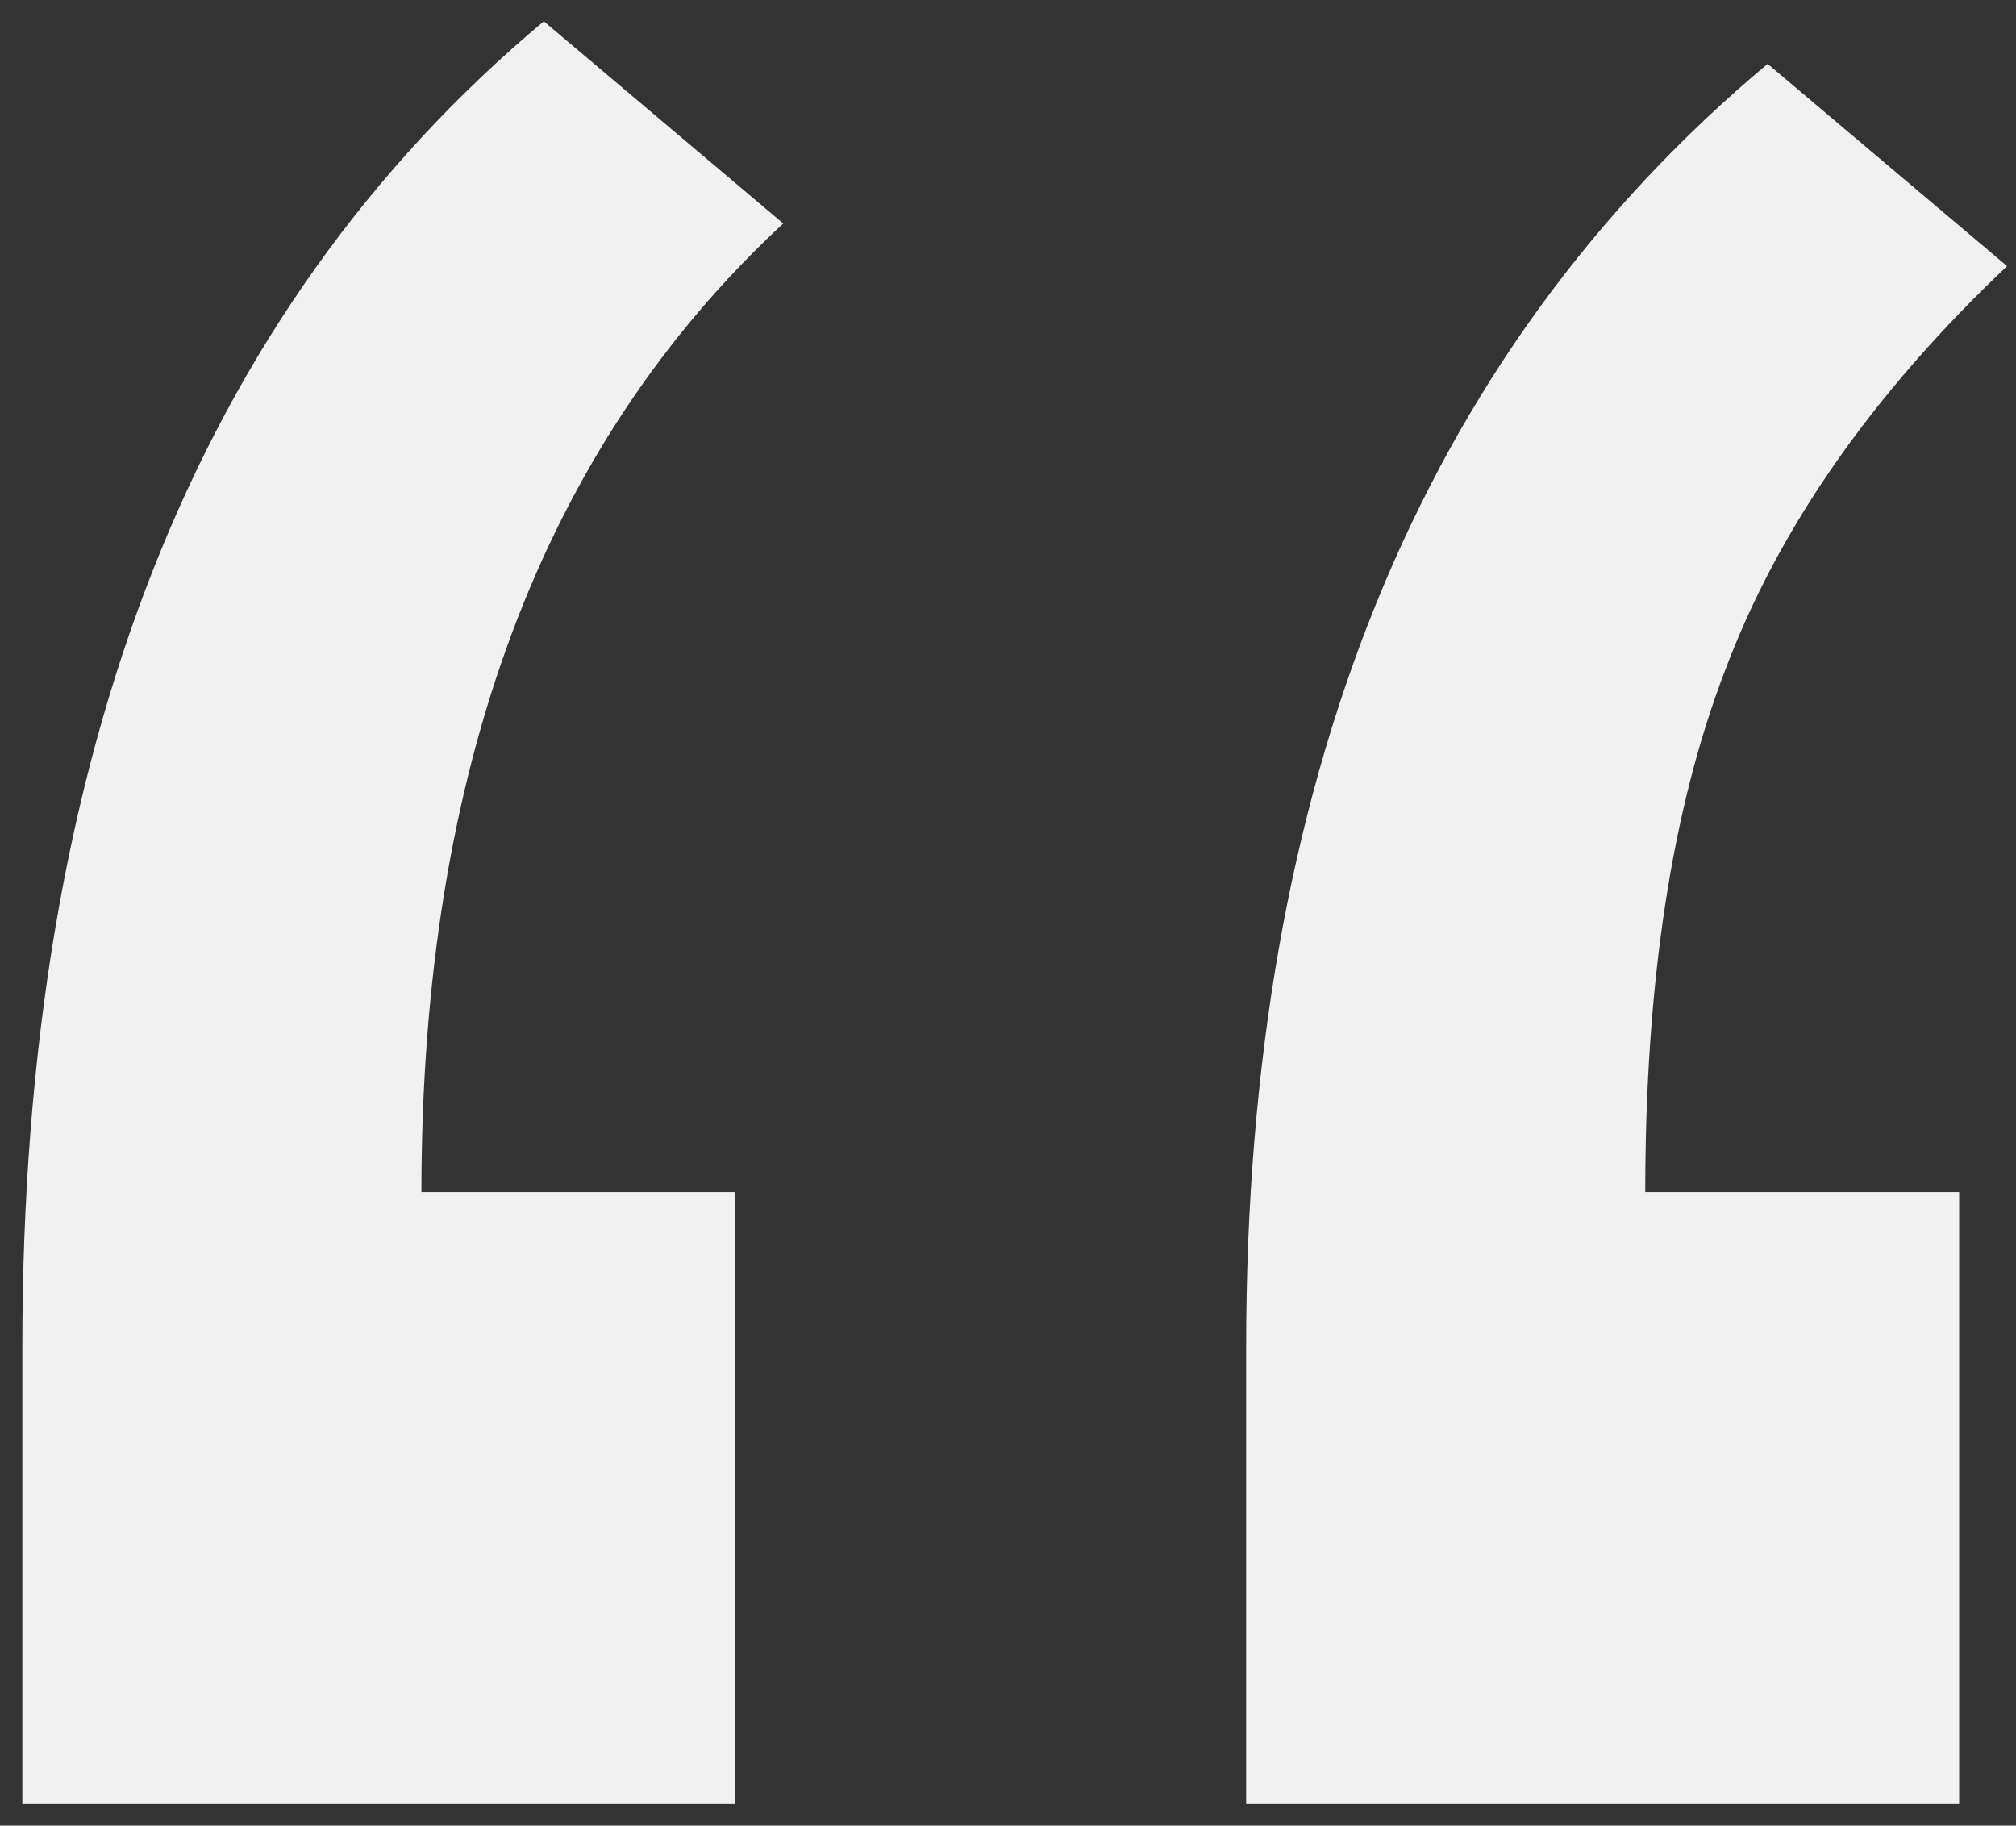 <svg width="74" height="67" viewBox="0 0 74 67" fill="none" xmlns="http://www.w3.org/2000/svg">
    <rect x="0" y="0" width="74" height="67" fill="#333333" stroke="none"/>
    <path d="M45.742 66.211V49.414C45.742 28.711 52.122 13.021 64.883 2.344L73.672 9.766C68.724 14.453 65.273 19.401 63.32 24.609C61.367 29.688 60.391 36.068 60.391 43.75H71.914V66.211H45.742ZM0.82 66.211V49.414C0.82 27.669 7.201 11.458 19.961 0.781L28.75 8.203C19.896 16.406 15.469 28.255 15.469 43.75H26.992V66.211H0.82Z"
          fill="#F1F1F1"/>
</svg>
